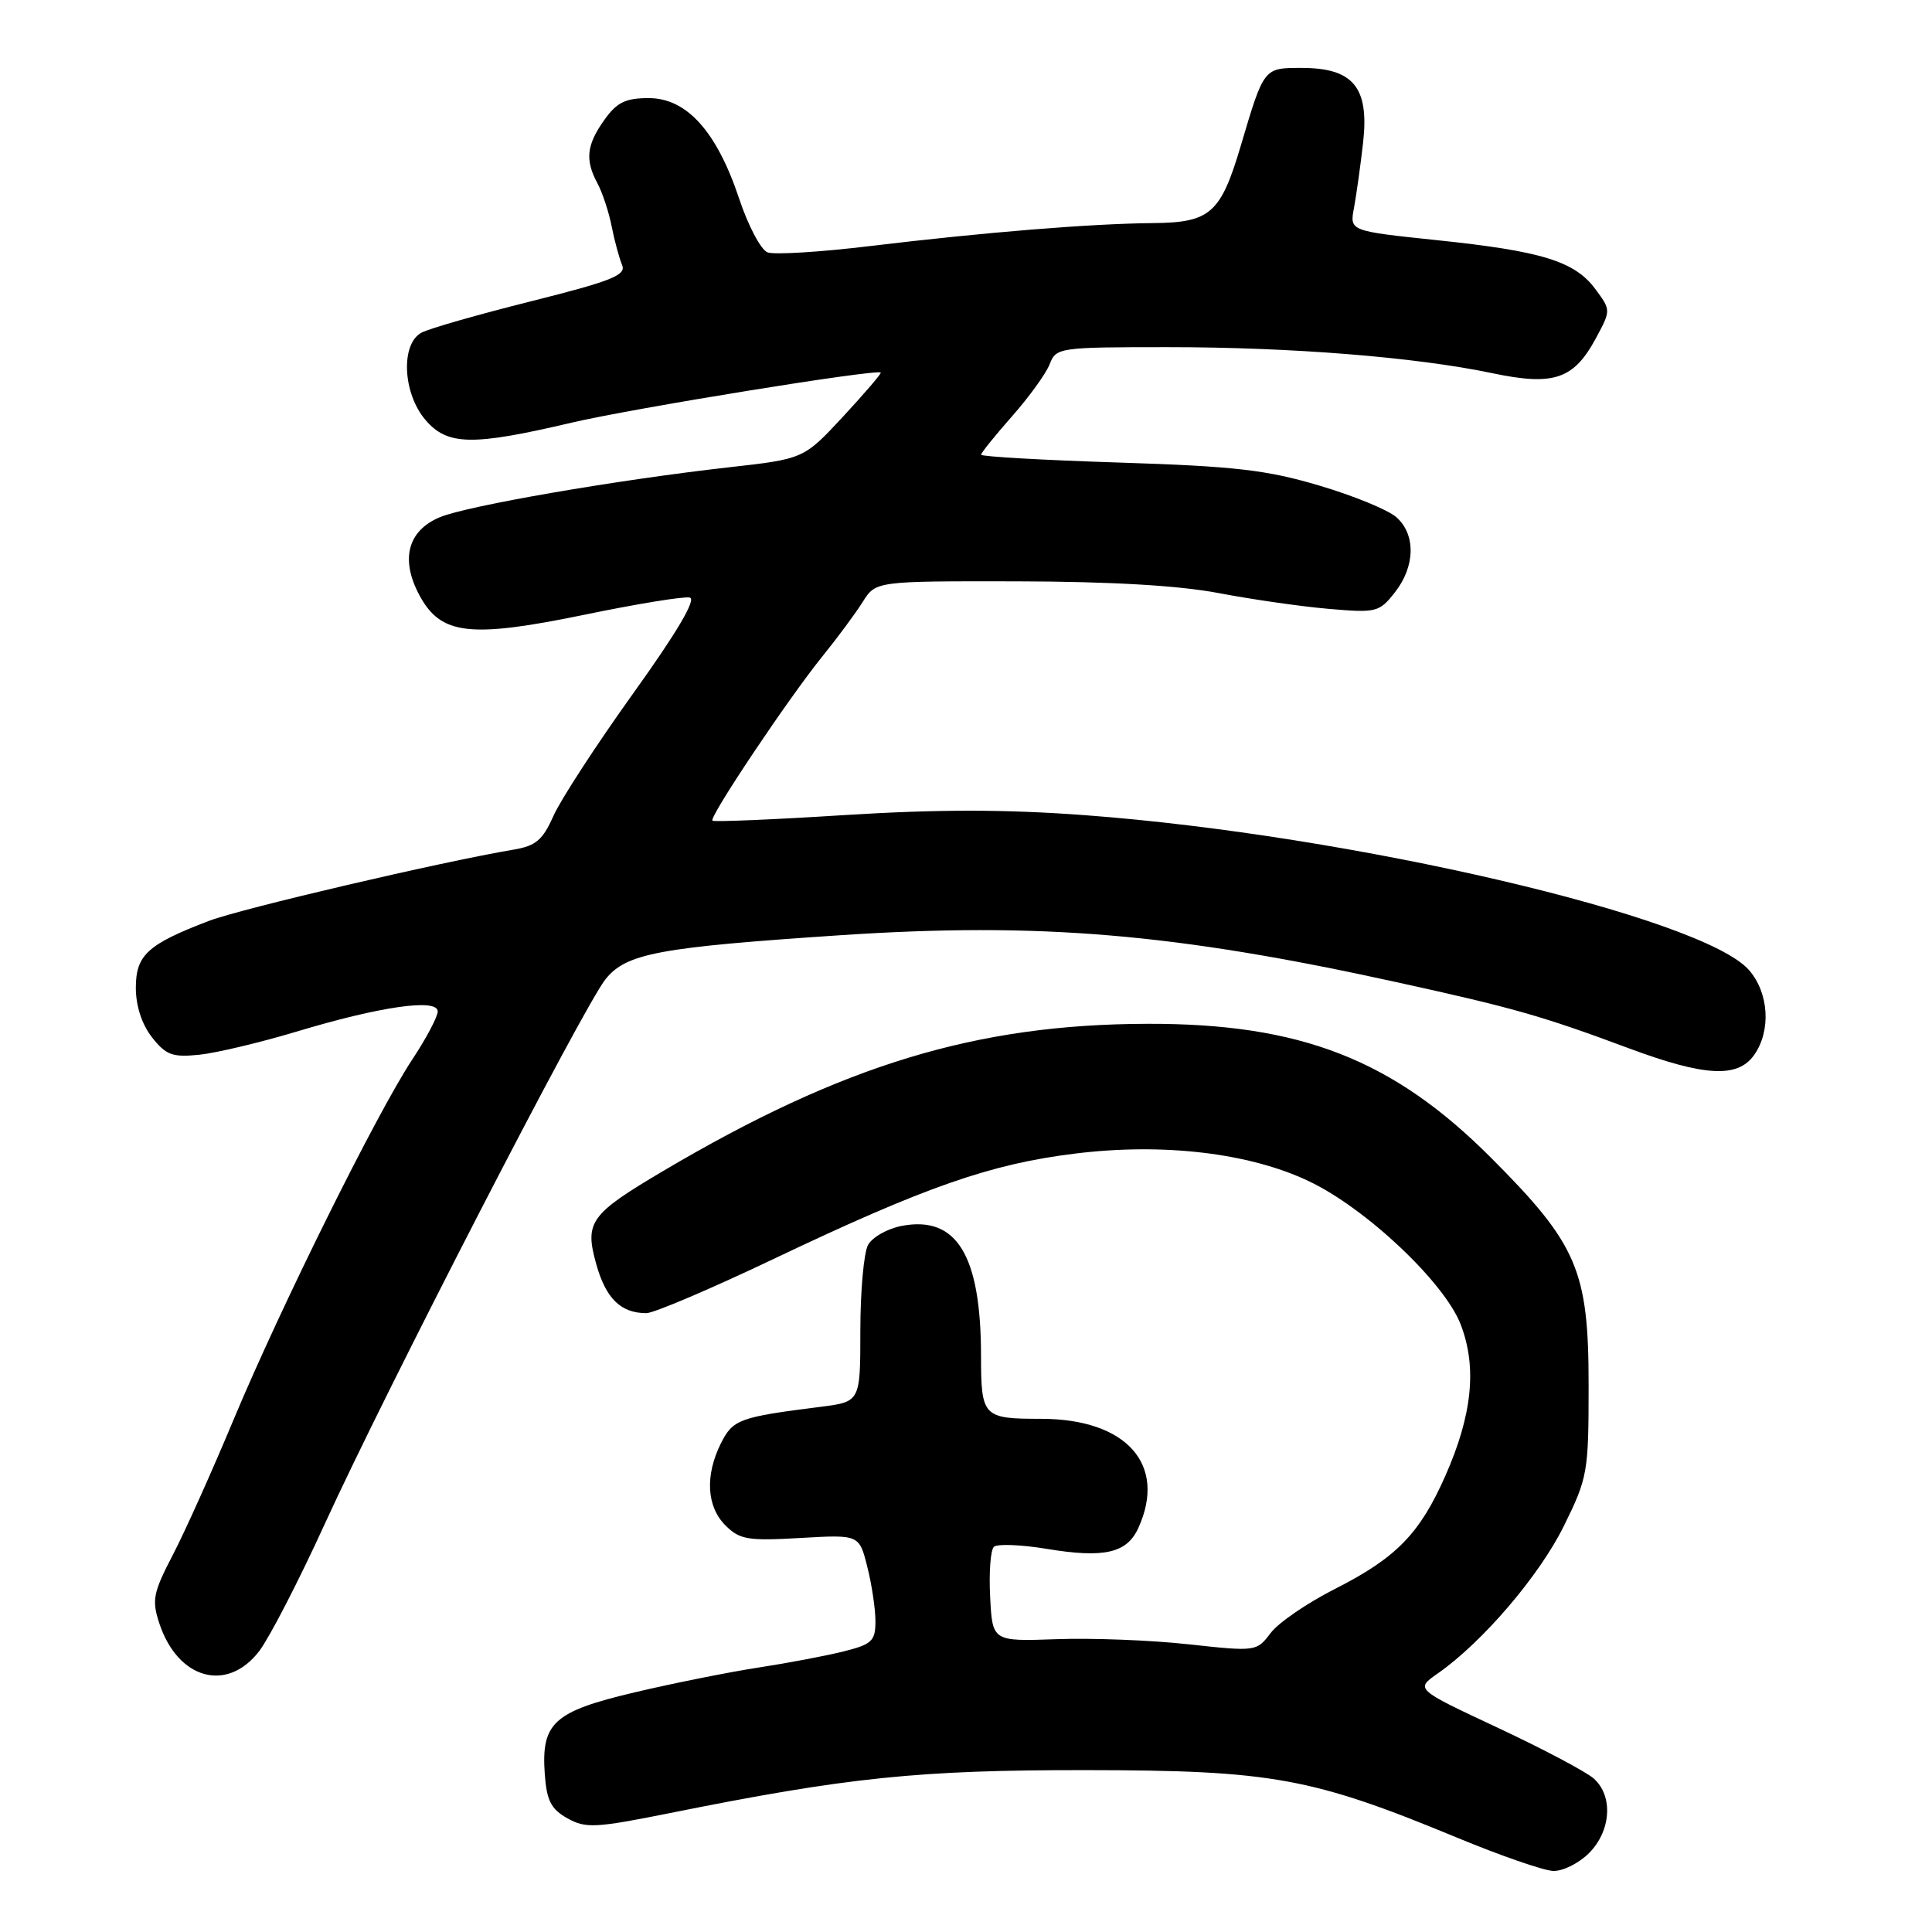 <?xml version="1.0" encoding="UTF-8" standalone="no"?>
<!DOCTYPE svg PUBLIC "-//W3C//DTD SVG 1.1//EN" "http://www.w3.org/Graphics/SVG/1.1/DTD/svg11.dtd" >
<svg xmlns="http://www.w3.org/2000/svg" xmlns:xlink="http://www.w3.org/1999/xlink" version="1.1" viewBox="0 0 256 256">
 <g >
 <path fill="currentColor"
d=" M 210.55 245.55 C 213.47 242.62 213.78 238.01 211.21 235.69 C 210.22 234.79 204.49 231.76 198.47 228.94 C 187.53 223.82 187.53 223.82 190.51 221.74 C 196.41 217.63 203.98 208.78 207.21 202.22 C 210.38 195.80 210.50 195.10 210.50 183.52 C 210.50 168.34 209.01 164.87 197.57 153.41 C 184.56 140.37 172.32 135.60 152.00 135.66 C 129.34 135.72 111.64 141.11 87.86 155.17 C 78.17 160.90 77.44 161.92 79.01 167.52 C 80.28 172.06 82.26 174.00 85.65 174.00 C 86.62 174.00 94.19 170.78 102.46 166.84 C 122.65 157.23 131.24 154.23 142.50 152.85 C 154.13 151.42 165.50 152.76 173.38 156.49 C 180.98 160.08 191.43 169.94 193.56 175.53 C 195.73 181.19 195.08 187.50 191.51 195.57 C 188.12 203.24 185.00 206.43 176.87 210.55 C 173.22 212.40 169.39 215.02 168.37 216.38 C 166.51 218.84 166.43 218.85 157.50 217.88 C 152.55 217.33 144.68 217.03 140.00 217.20 C 131.50 217.50 131.50 217.50 131.20 211.60 C 131.03 208.36 131.25 205.37 131.70 204.96 C 132.14 204.55 135.28 204.67 138.68 205.23 C 146.29 206.49 149.31 205.81 150.83 202.48 C 154.67 194.06 149.27 188.00 137.93 188.00 C 130.24 188.00 130.00 187.75 129.99 179.64 C 129.98 166.33 126.78 161.07 119.52 162.43 C 117.60 162.79 115.57 163.94 115.01 164.98 C 114.46 166.02 114.00 171.12 114.00 176.31 C 114.00 185.74 114.00 185.74 108.75 186.41 C 97.95 187.77 97.11 188.08 95.52 191.26 C 93.40 195.51 93.63 199.63 96.12 202.12 C 98.01 204.01 99.09 204.19 106.05 203.79 C 113.85 203.34 113.85 203.34 114.92 207.61 C 115.52 209.96 116.00 213.21 116.00 214.82 C 116.00 217.45 115.54 217.88 111.75 218.83 C 109.41 219.41 104.35 220.37 100.50 220.96 C 96.65 221.55 89.28 223.02 84.12 224.24 C 73.33 226.79 71.69 228.28 72.19 235.14 C 72.44 238.59 73.03 239.73 75.18 240.93 C 77.60 242.29 78.89 242.22 88.68 240.26 C 112.38 235.49 121.71 234.53 144.00 234.55 C 168.54 234.58 173.84 235.54 193.00 243.47 C 198.78 245.87 204.53 247.86 205.80 247.91 C 207.06 247.96 209.20 246.90 210.55 245.55 Z  M 34.37 218.75 C 35.72 216.96 39.61 209.43 43.00 202.00 C 51.16 184.14 77.39 133.25 80.25 129.73 C 83.01 126.32 87.28 125.53 111.38 123.92 C 137.72 122.17 155.64 123.68 185.00 130.13 C 200.50 133.53 204.33 134.62 215.82 138.90 C 225.89 142.65 230.27 142.88 232.44 139.78 C 234.70 136.56 234.39 131.56 231.75 128.54 C 225.61 121.51 179.07 110.65 143.81 108.02 C 133.23 107.23 124.30 107.23 111.93 108.00 C 102.48 108.60 94.59 108.93 94.40 108.74 C 93.94 108.27 104.44 92.58 108.95 87.00 C 110.95 84.53 113.37 81.26 114.32 79.75 C 116.05 77.00 116.05 77.00 134.77 77.03 C 147.23 77.06 156.18 77.58 161.50 78.59 C 165.90 79.43 172.46 80.37 176.08 80.68 C 182.38 81.22 182.76 81.13 184.83 78.49 C 187.52 75.07 187.62 70.87 185.06 68.56 C 184.00 67.59 179.38 65.69 174.81 64.34 C 167.82 62.26 163.61 61.78 148.25 61.29 C 138.21 60.97 130.00 60.50 130.00 60.25 C 130.00 60.01 131.85 57.71 134.11 55.15 C 136.37 52.59 138.61 49.49 139.09 48.25 C 139.93 46.06 140.33 46.00 154.73 46.00 C 171.16 46.00 187.63 47.32 197.79 49.46 C 205.90 51.16 208.54 50.26 211.48 44.79 C 213.46 41.10 213.46 41.10 211.39 38.30 C 208.65 34.61 204.28 33.27 190.36 31.82 C 178.83 30.61 178.83 30.61 179.41 27.56 C 179.72 25.88 180.27 21.97 180.62 18.88 C 181.44 11.58 179.32 9.00 172.48 9.00 C 167.43 9.00 167.49 8.92 164.40 19.35 C 161.75 28.27 160.37 29.49 152.83 29.56 C 144.57 29.63 130.47 30.78 115.40 32.59 C 108.75 33.40 102.58 33.78 101.70 33.44 C 100.82 33.10 99.13 29.90 97.94 26.32 C 94.98 17.43 91.00 13.00 85.96 13.00 C 82.88 13.00 81.73 13.56 80.07 15.90 C 77.71 19.22 77.50 21.20 79.18 24.32 C 79.82 25.52 80.67 28.07 81.05 30.00 C 81.43 31.93 82.06 34.23 82.43 35.11 C 83.00 36.46 81.05 37.24 70.41 39.91 C 63.42 41.66 56.87 43.53 55.85 44.08 C 53.06 45.58 53.36 52.14 56.39 55.66 C 59.29 59.04 62.57 59.10 75.72 56.01 C 83.85 54.10 116.20 48.86 116.70 49.37 C 116.82 49.49 114.57 52.11 111.71 55.20 C 106.50 60.81 106.50 60.81 96.50 61.93 C 81.70 63.60 61.95 67.01 58.29 68.53 C 54.01 70.31 53.02 74.14 55.59 78.90 C 58.43 84.15 62.24 84.59 77.57 81.43 C 84.43 80.01 90.65 79.00 91.40 79.18 C 92.30 79.39 89.71 83.78 83.90 91.88 C 79.02 98.69 74.27 105.99 73.33 108.12 C 71.92 111.30 71.00 112.09 68.06 112.58 C 58.49 114.19 32.02 120.38 27.72 122.01 C 19.56 125.12 18.00 126.54 18.00 130.89 C 18.00 133.30 18.80 135.74 20.14 137.45 C 21.99 139.80 22.85 140.12 26.39 139.76 C 28.65 139.53 34.43 138.15 39.24 136.71 C 50.38 133.35 58.00 132.26 58.00 134.02 C 58.00 134.72 56.48 137.59 54.62 140.40 C 49.95 147.46 37.20 173.16 30.96 188.09 C 28.11 194.92 24.48 203.01 22.88 206.07 C 20.30 211.03 20.10 212.03 21.10 215.07 C 23.55 222.53 30.11 224.35 34.37 218.75 Z "/>
</g>
</svg>